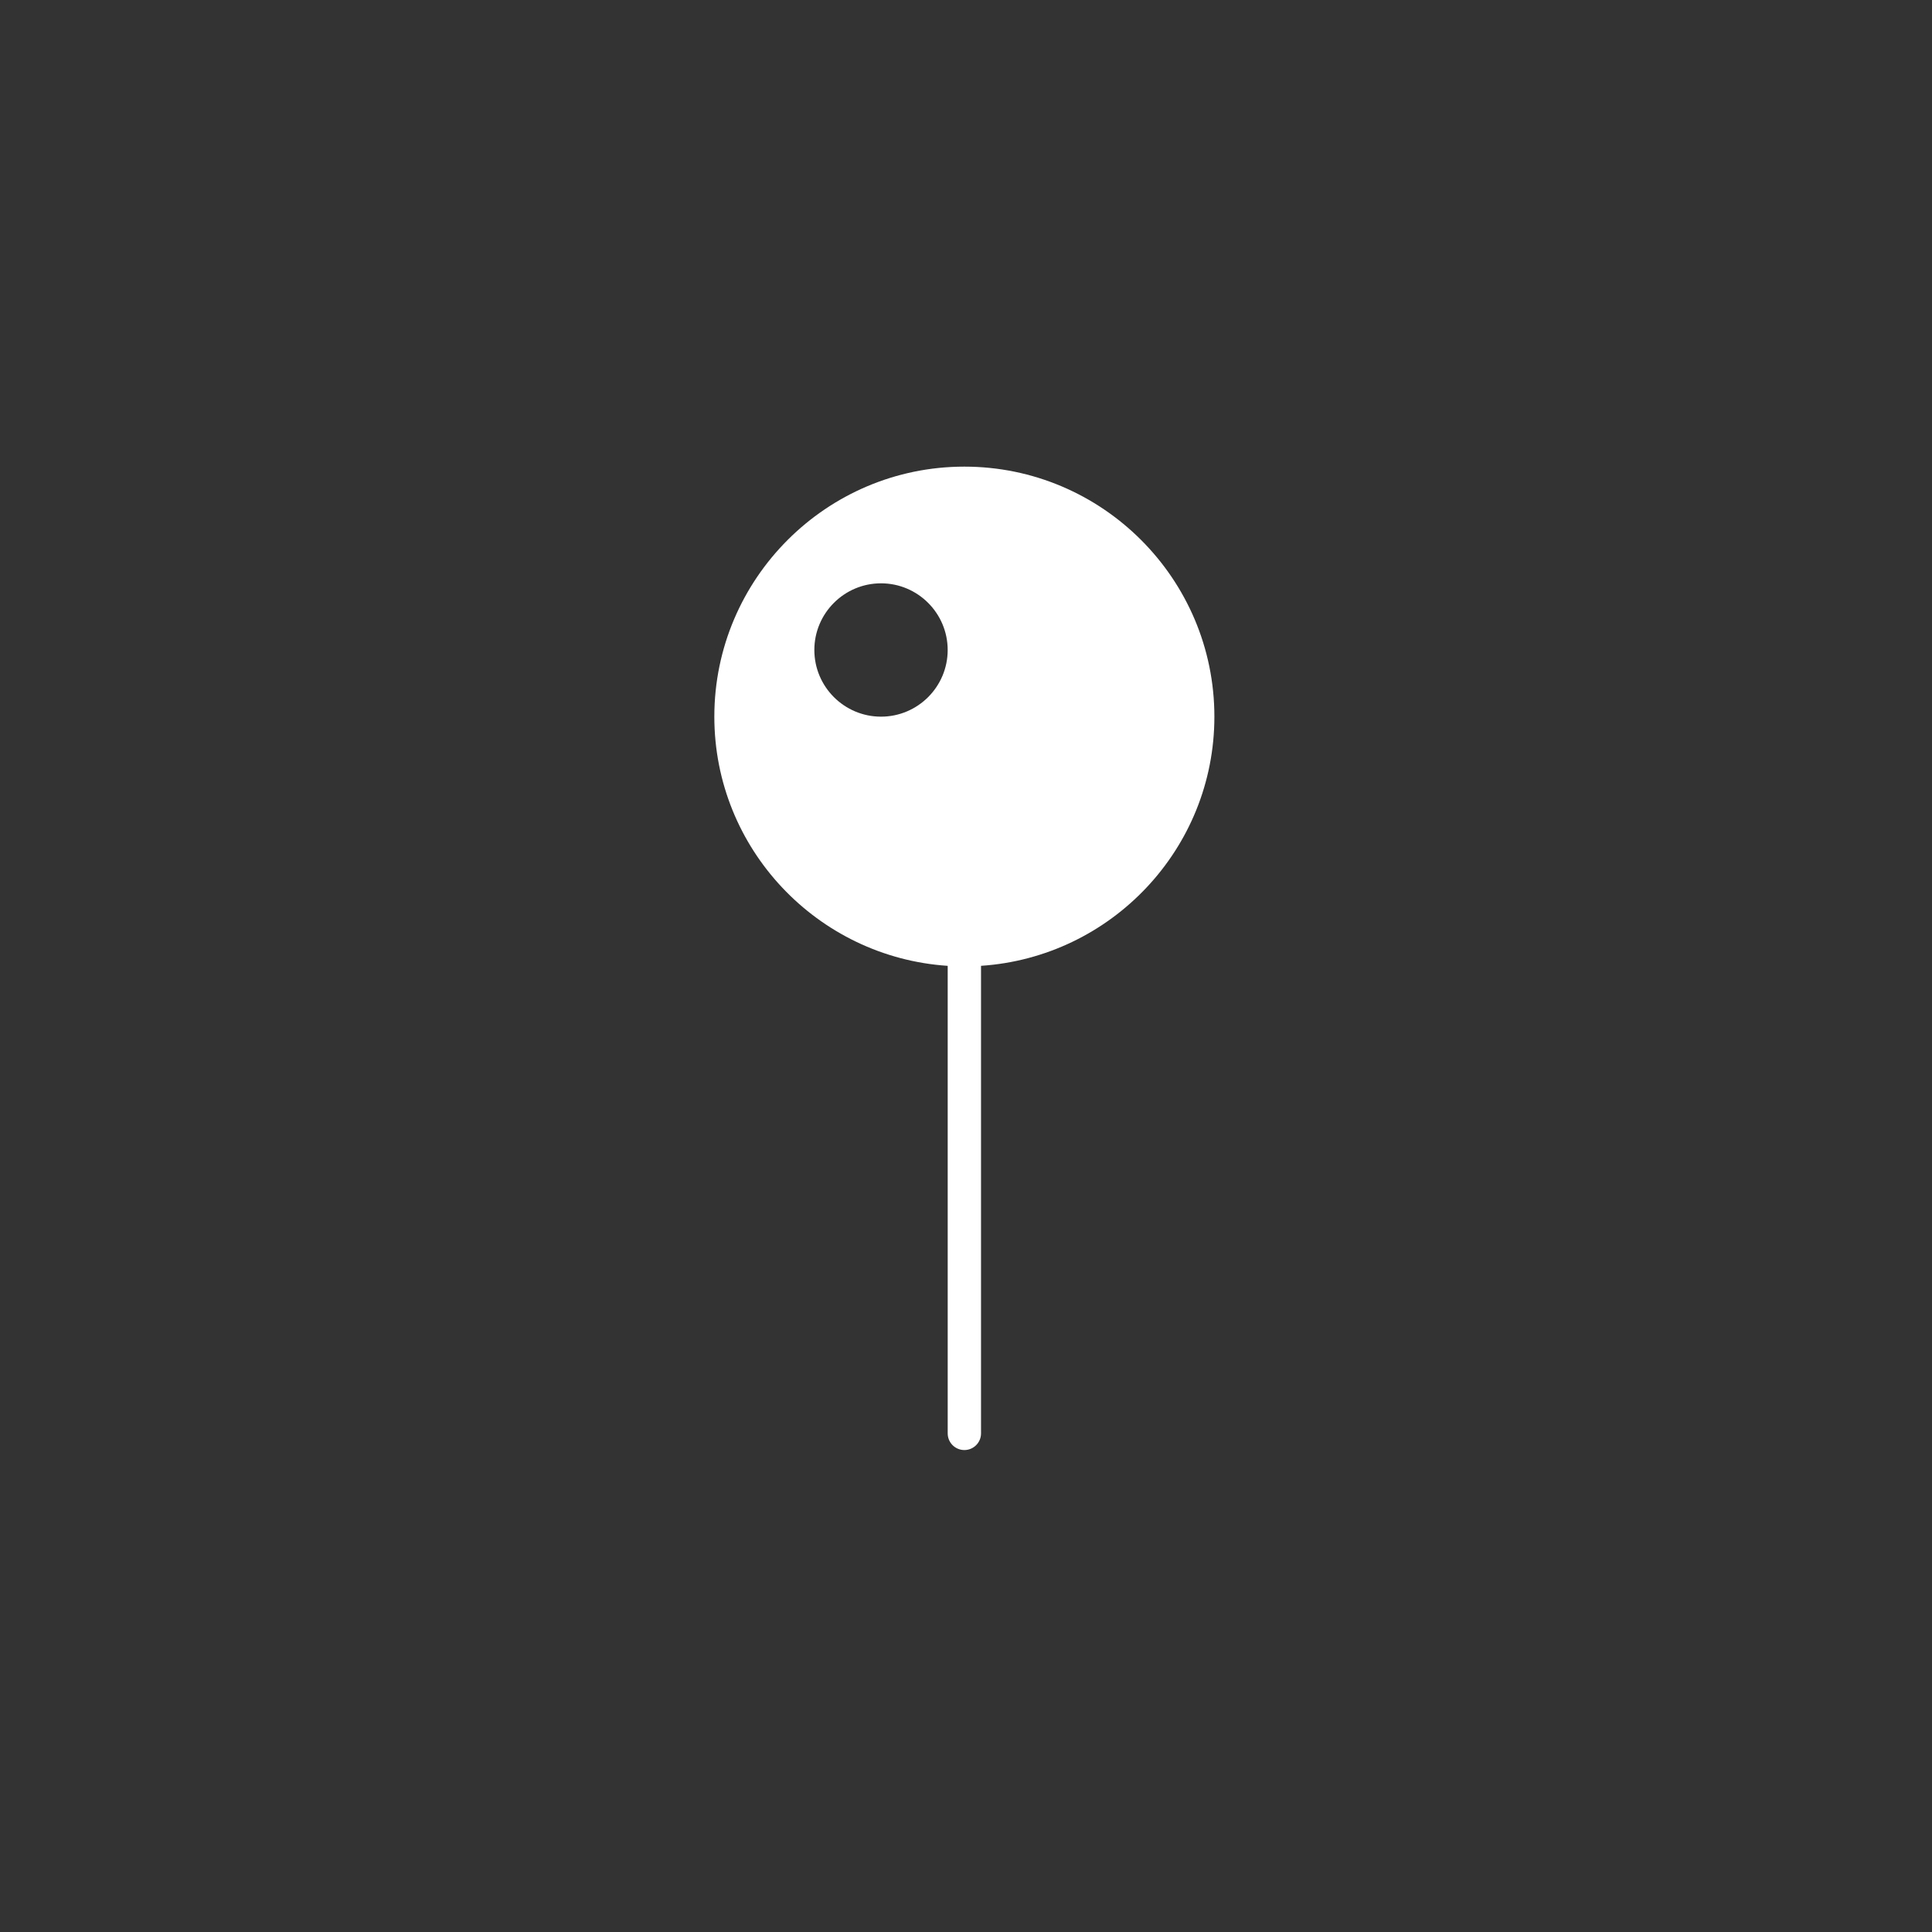 <?xml version="1.0" encoding="UTF-8"?>
<!--https://github.com/muchdogesec/stix2icons/-->
<svg width="200" height="200" xmlns="http://www.w3.org/2000/svg" viewBox="0 0 85 85" id="ipv6-addr">
	<rect x="0" y="0" width="85" height="85" fill="#333333" stroke="none"/>
	<path style="fill:rgb(255,255,255)" d="m 53.428,31.53 c 0,-6.065 -4.935,-11 -11,-11 -6.065,0 -11,4.935 -11,11 0,5.818 4.543,10.583 10.267,10.963 V 63.063 c 0,0.406 0.329,0.733 0.733,0.733 0.405,0 0.733,-0.328 0.733,-0.733 V 42.492 c 5.724,-0.38 10.267,-5.144 10.267,-10.963 z m -14.667,0 c -1.618,0 -2.933,-1.316 -2.933,-2.933 0,-1.618 1.316,-2.933 2.933,-2.933 1.618,0 2.933,1.316 2.933,2.933 0,1.618 -1.316,2.933 -2.933,2.933 z" />
</svg>